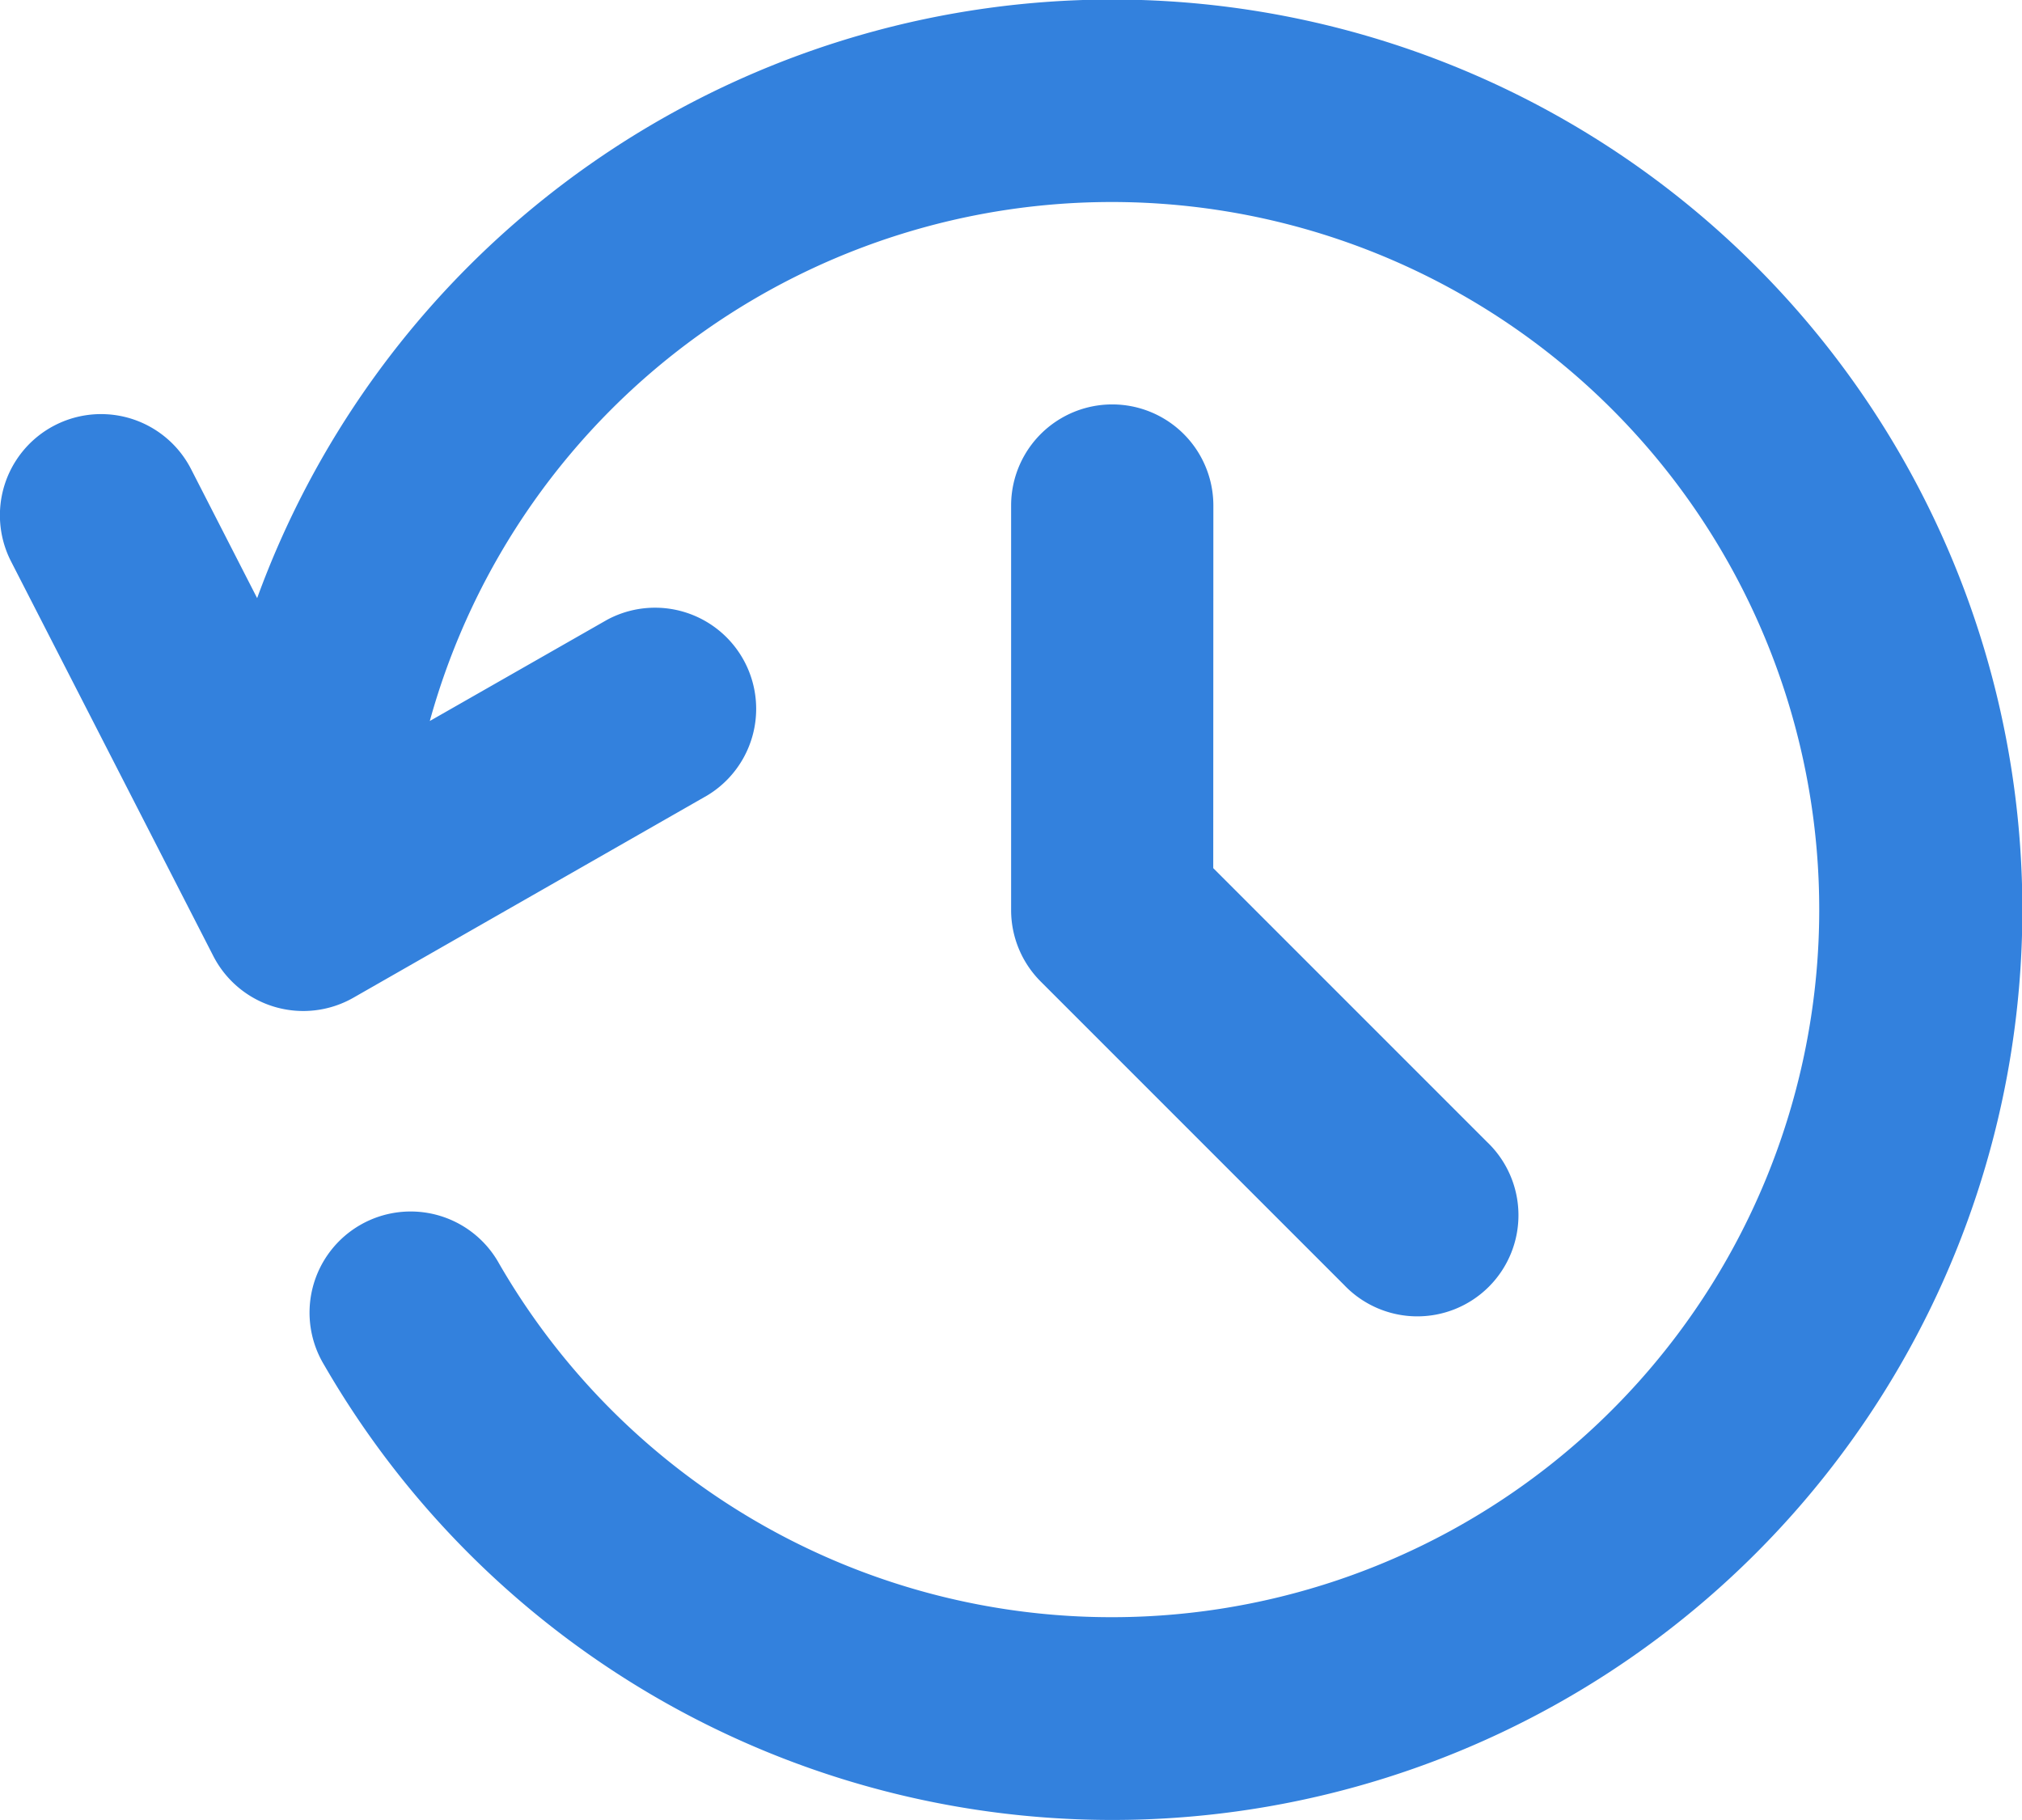<svg xmlns="http://www.w3.org/2000/svg" width="17.496" height="15.746" viewBox="0 0 17.496 15.746">
  <g id="history" transform="translate(-187.359 -93.903)">
    <path id="Path_4659" data-name="Path 4659" d="M189.584,99.078a7.875,7.875,0,1,1,.58,6.635.875.875,0,1,1,1.514-.877,6.122,6.122,0,1,0-.6-4.695l1.533-.875a.875.875,0,0,1,.868,1.519l-3.062,1.75a.875.875,0,0,1-1.212-.36l-1.75-3.414a.875.875,0,1,1,1.557-.8Zm8.273,2.336,2.368,2.368a.875.875,0,1,1-1.237,1.237l-2.624-2.624a.874.874,0,0,1-.256-.618v-3.5a.875.875,0,0,1,1.75,0Z" transform="translate(0 0)" fill="#3381DD" fill-rule="evenodd"/>
  </g>
</svg>
